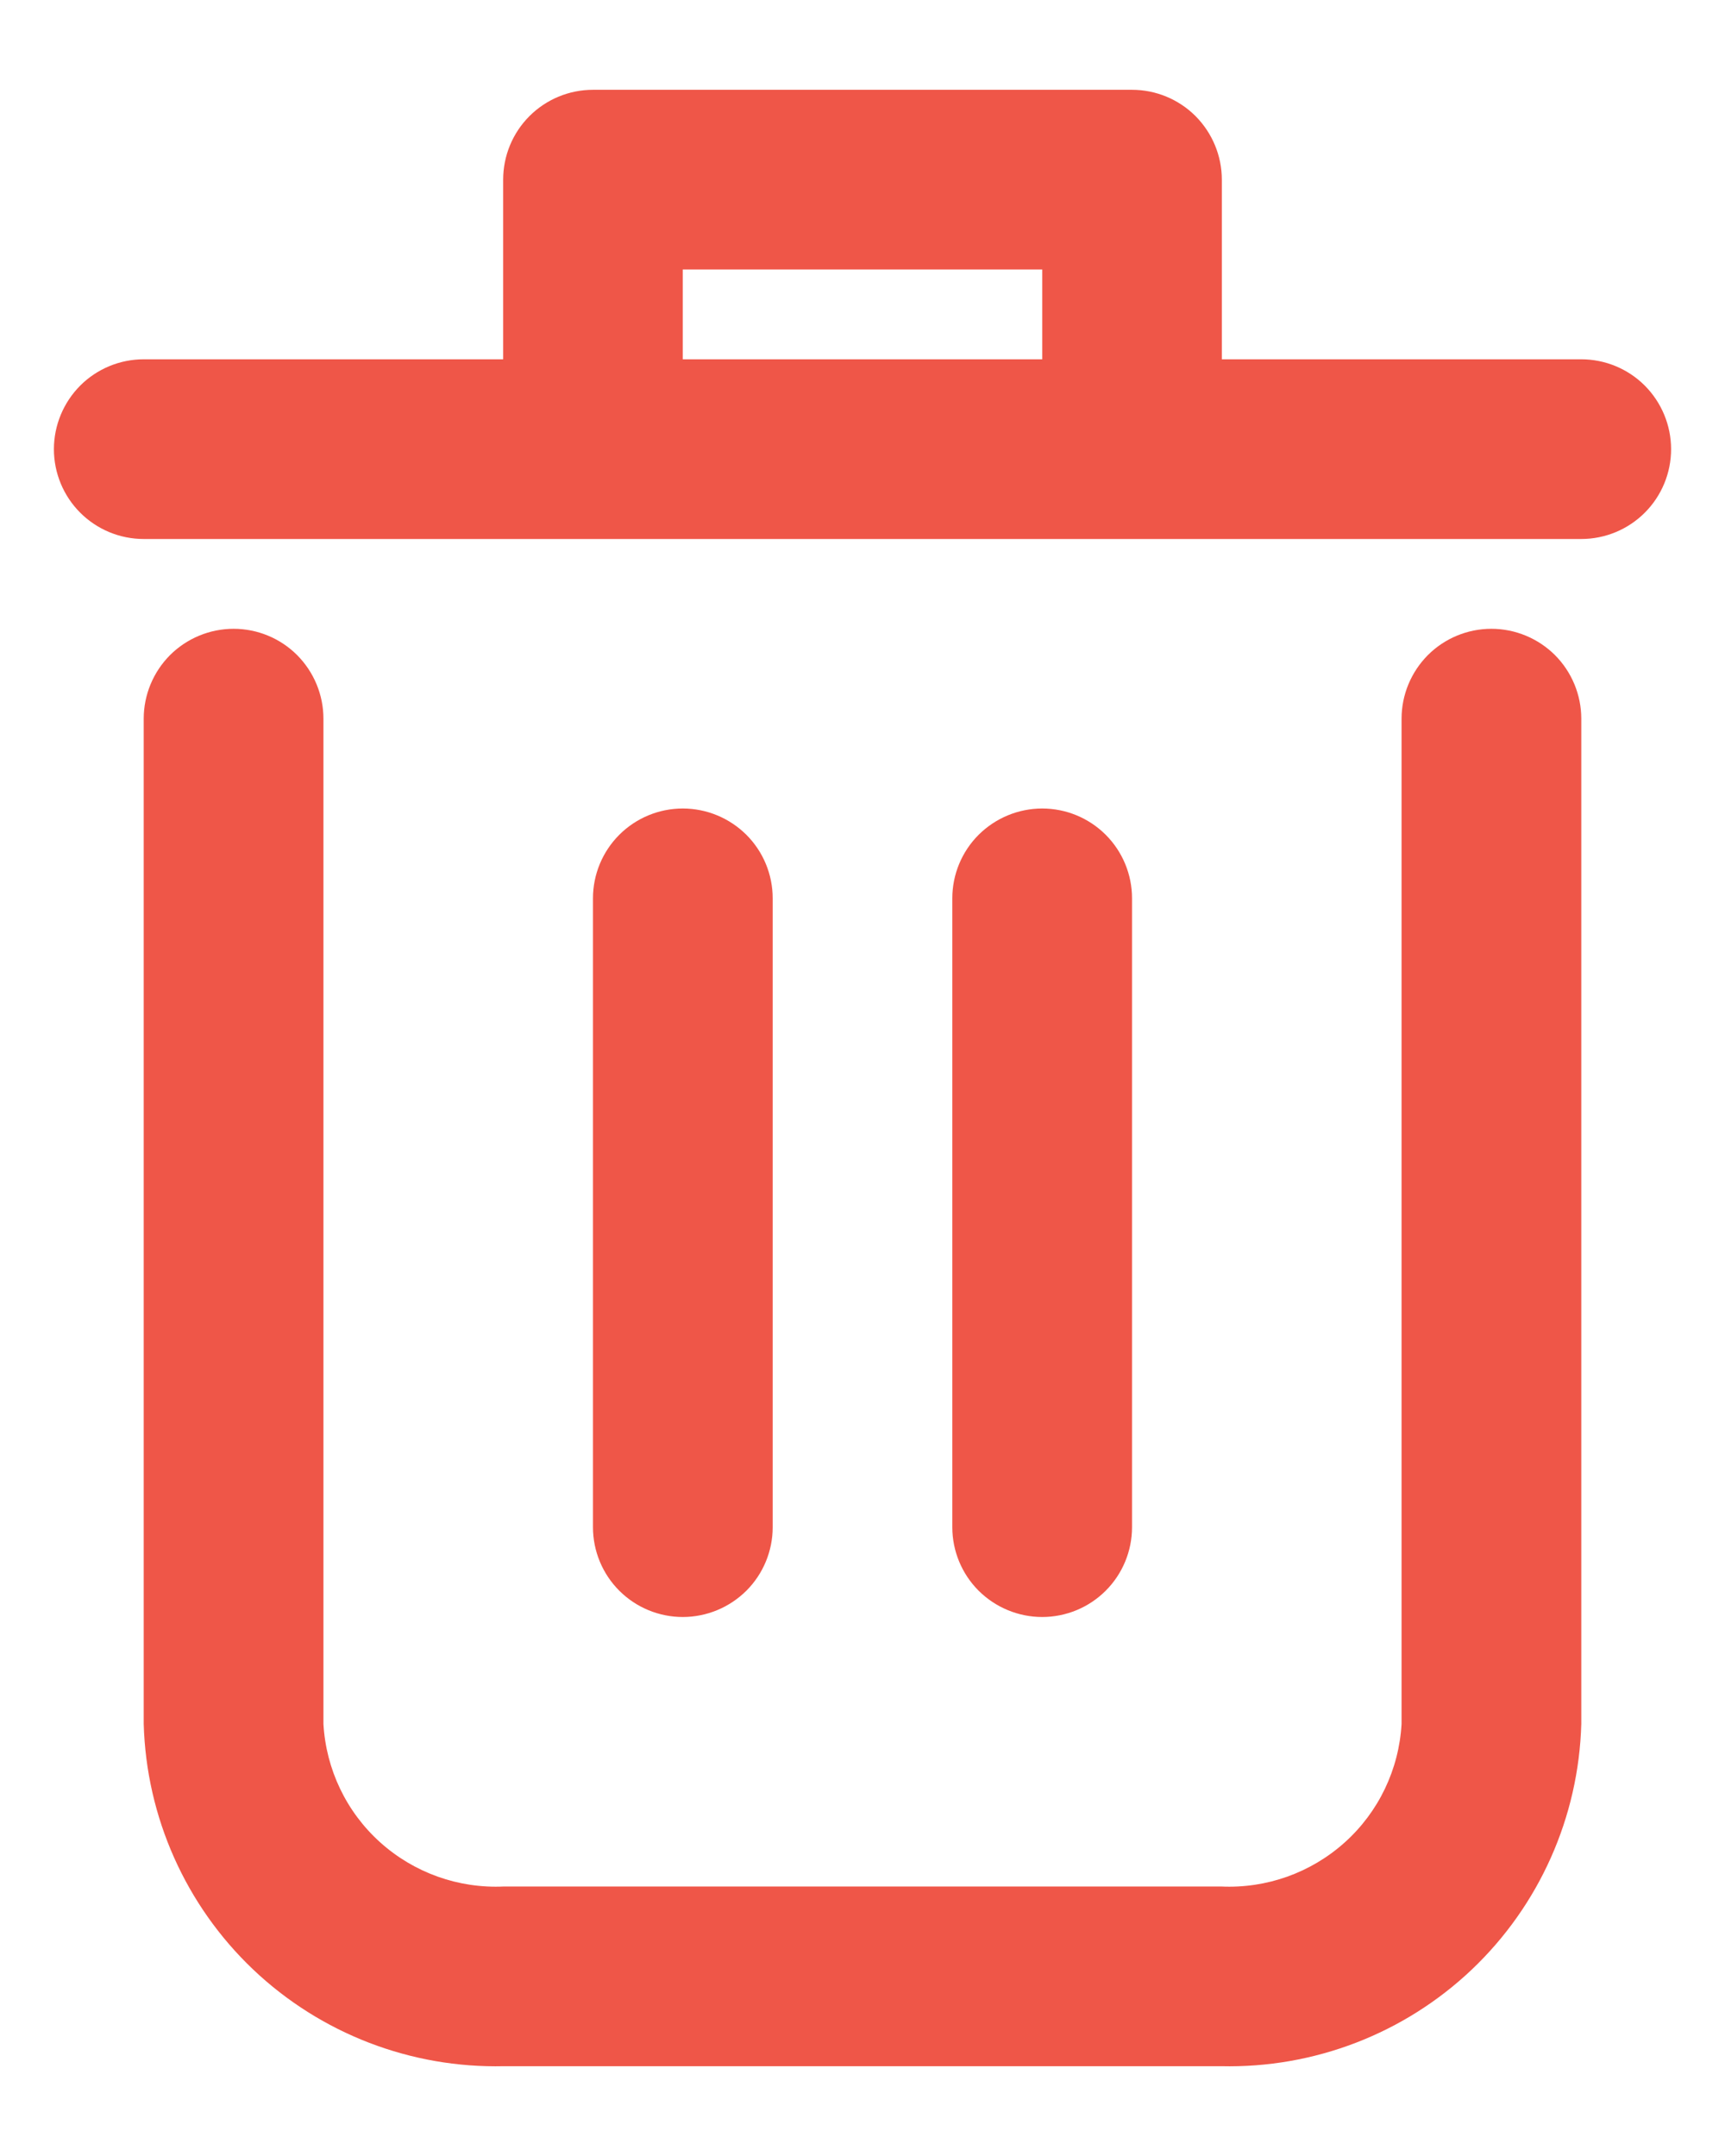 <svg width="16" height="20" viewBox="0 0 16 20" fill="none" xmlns="http://www.w3.org/2000/svg">
<path d="M13.833 5.833C13.612 5.833 13.4 5.921 13.244 6.077C13.088 6.234 13 6.446 13 6.667V15.992C12.976 16.414 12.787 16.809 12.473 17.091C12.159 17.373 11.747 17.52 11.325 17.5H4.675C4.253 17.52 3.841 17.373 3.527 17.091C3.213 16.809 3.024 16.414 3 15.992V6.667C3 6.446 2.912 6.234 2.756 6.077C2.6 5.921 2.388 5.833 2.167 5.833C1.946 5.833 1.734 5.921 1.577 6.077C1.421 6.234 1.333 6.446 1.333 6.667V15.992C1.357 16.856 1.722 17.675 2.348 18.27C2.975 18.865 3.811 19.187 4.675 19.167H11.325C12.189 19.187 13.025 18.865 13.652 18.27C14.278 17.675 14.643 16.856 14.667 15.992V6.667C14.667 6.446 14.579 6.234 14.423 6.077C14.266 5.921 14.054 5.833 13.833 5.833ZM14.667 3.333H11.333V1.667C11.333 1.446 11.245 1.234 11.089 1.077C10.933 0.921 10.721 0.833 10.5 0.833H5.5C5.279 0.833 5.067 0.921 4.911 1.077C4.754 1.234 4.667 1.446 4.667 1.667V3.333H1.333C1.112 3.333 0.9 3.421 0.744 3.577C0.588 3.734 0.5 3.946 0.5 4.167C0.5 4.388 0.588 4.6 0.744 4.756C0.9 4.912 1.112 5 1.333 5H14.667C14.888 5 15.1 4.912 15.256 4.756C15.412 4.6 15.5 4.388 15.5 4.167C15.5 3.946 15.412 3.734 15.256 3.577C15.1 3.421 14.888 3.333 14.667 3.333ZM6.333 3.333V2.5H9.667V3.333H6.333Z" fill="#EF5648"/>
<path d="M7.167 14.167V8.333C7.167 8.112 7.079 7.9 6.923 7.744C6.766 7.588 6.554 7.5 6.333 7.5C6.112 7.5 5.9 7.588 5.744 7.744C5.588 7.9 5.5 8.112 5.5 8.333V14.167C5.5 14.388 5.588 14.6 5.744 14.756C5.9 14.912 6.112 15 6.333 15C6.554 15 6.766 14.912 6.923 14.756C7.079 14.6 7.167 14.388 7.167 14.167ZM10.5 14.167V8.333C10.5 8.112 10.412 7.9 10.256 7.744C10.1 7.588 9.888 7.5 9.667 7.5C9.446 7.5 9.234 7.588 9.077 7.744C8.921 7.9 8.833 8.112 8.833 8.333V14.167C8.833 14.388 8.921 14.6 9.077 14.756C9.234 14.912 9.446 15 9.667 15C9.888 15 10.1 14.912 10.256 14.756C10.412 14.6 10.5 14.388 10.5 14.167Z" fill="#EF5648"/>
</svg>
